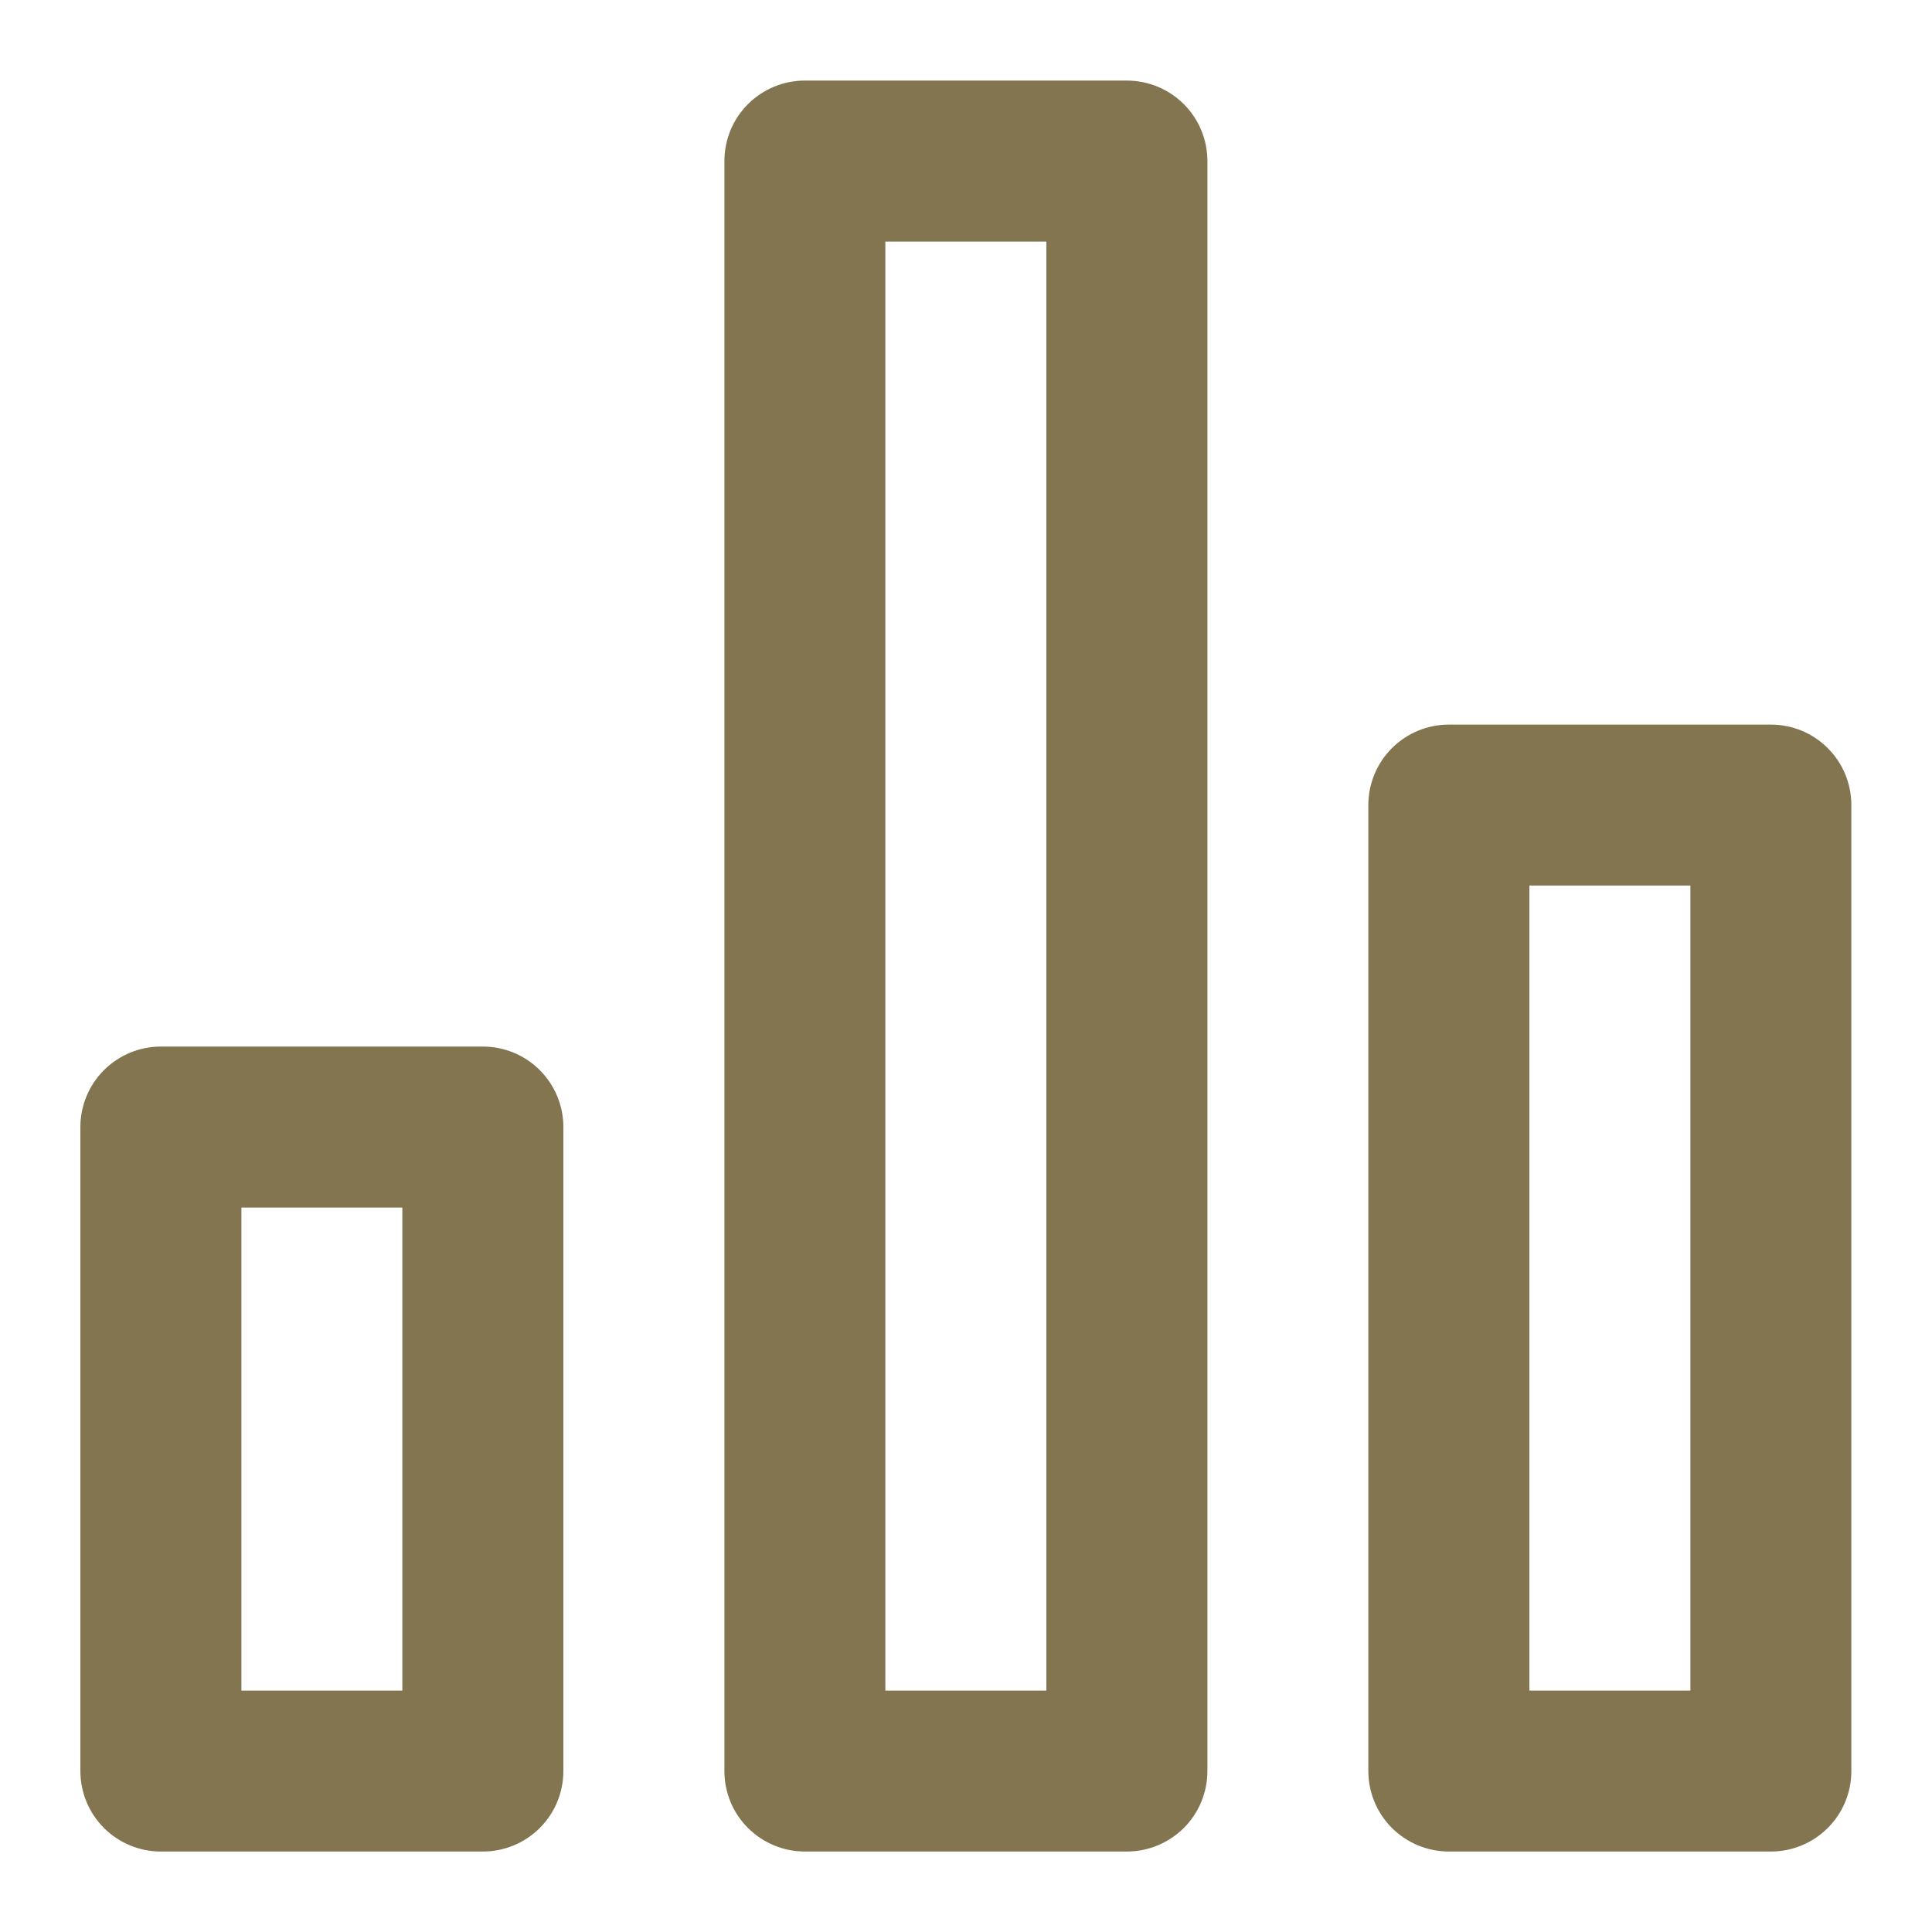 <svg width="18" height="18" viewBox="0 0 20 20" fill="none" xmlns="http://www.w3.org/2000/svg">
<path d="M4.999 10.834H1.665C1.444 10.834 1.232 10.922 1.076 11.078C0.92 11.234 0.832 11.446 0.832 11.667V18.334C0.832 18.555 0.92 18.767 1.076 18.923C1.232 19.079 1.444 19.167 1.665 19.167H4.999C5.22 19.167 5.432 19.079 5.588 18.923C5.744 18.767 5.832 18.555 5.832 18.334V11.667C5.832 11.446 5.744 11.234 5.588 11.078C5.432 10.922 5.22 10.834 4.999 10.834ZM4.165 17.501H2.499V12.501H4.165V17.501ZM18.332 7.501H14.999C14.778 7.501 14.566 7.588 14.409 7.745C14.253 7.901 14.165 8.113 14.165 8.334V18.334C14.165 18.555 14.253 18.767 14.409 18.923C14.566 19.079 14.778 19.167 14.999 19.167H18.332C18.553 19.167 18.765 19.079 18.921 18.923C19.078 18.767 19.165 18.555 19.165 18.334V8.334C19.165 8.113 19.078 7.901 18.921 7.745C18.765 7.588 18.553 7.501 18.332 7.501ZM17.499 17.501H15.832V9.167H17.499V17.501ZM11.665 0.834H8.332C8.111 0.834 7.899 0.922 7.743 1.078C7.586 1.234 7.499 1.446 7.499 1.667V18.334C7.499 18.555 7.586 18.767 7.743 18.923C7.899 19.079 8.111 19.167 8.332 19.167H11.665C11.886 19.167 12.098 19.079 12.255 18.923C12.411 18.767 12.499 18.555 12.499 18.334V1.667C12.499 1.446 12.411 1.234 12.255 1.078C12.098 0.922 11.886 0.834 11.665 0.834ZM10.832 17.501H9.165V2.501H10.832V17.501Z" fill="#837550"/>
</svg>
